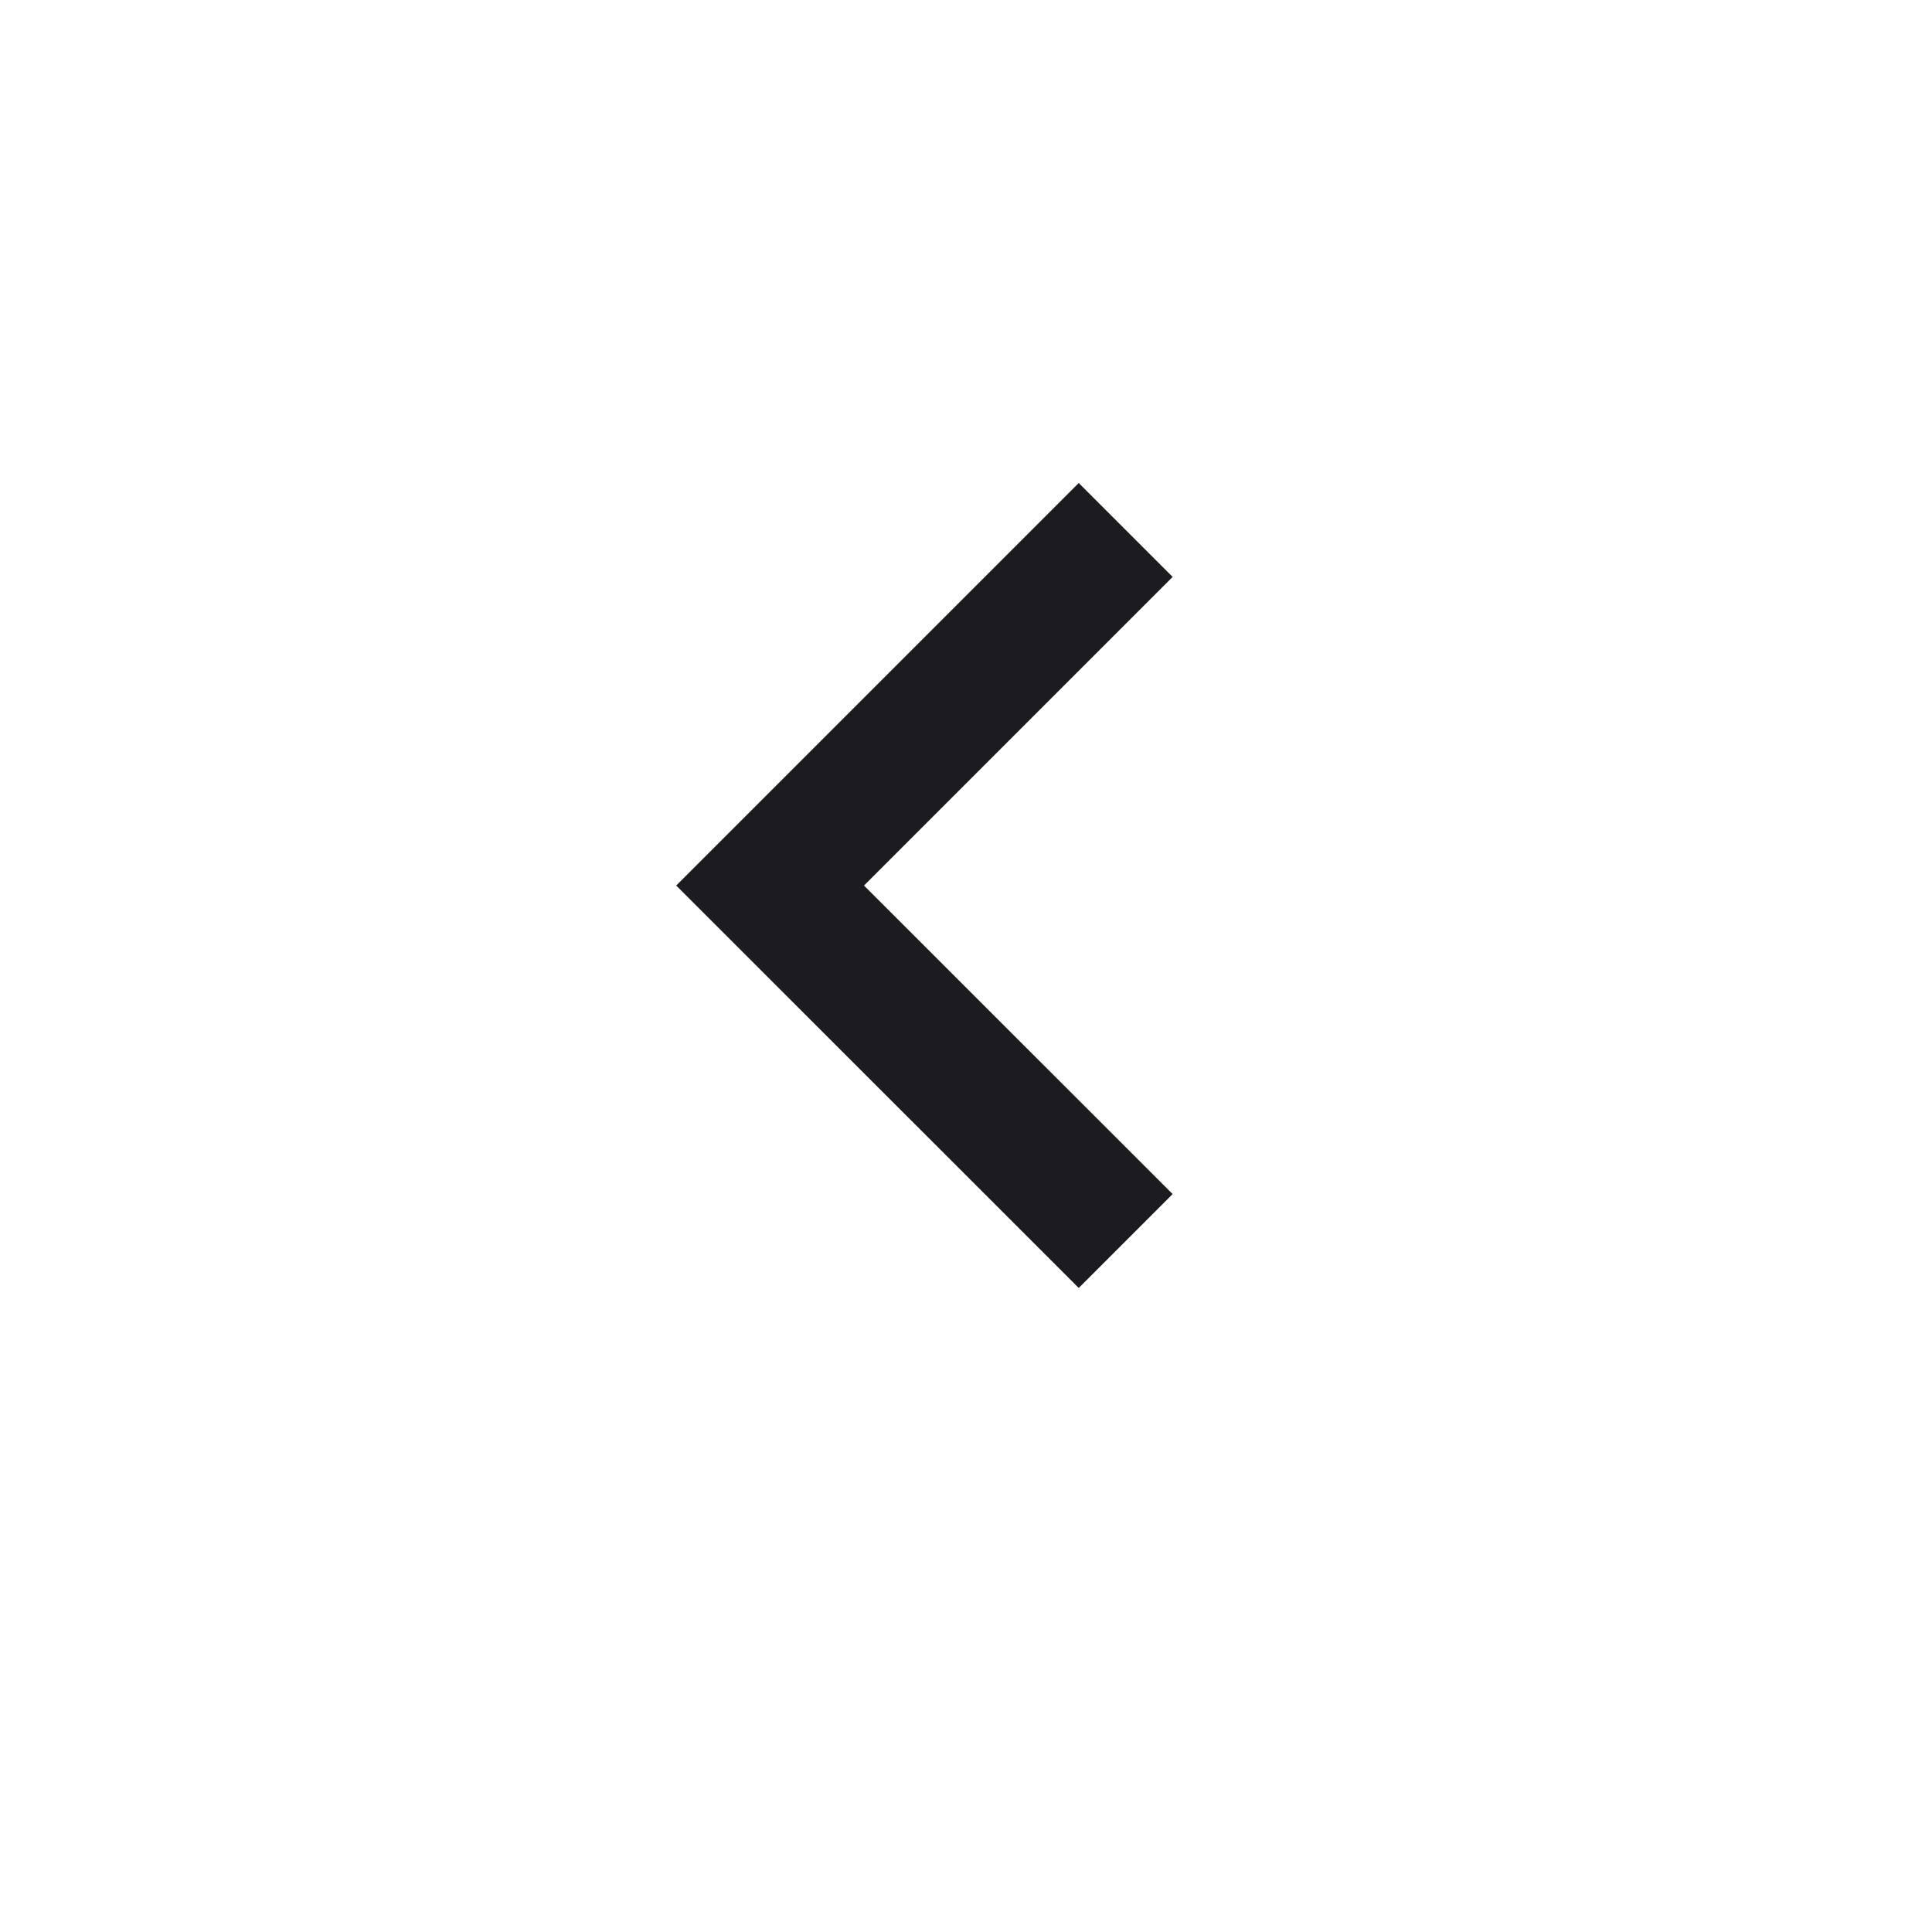 <svg width="20" height="20" viewBox="0 0 20 20" fill="none" xmlns="http://www.w3.org/2000/svg">
<mask id="mask0_2225_5918" style="mask-type:alpha" maskUnits="userSpaceOnUse" x="0" y="0" width="20" height="20">
<rect width="20" height="20" fill="#D9D9D9"/>
</mask>
<g mask="url(#mask0_2225_5918)">
<path d="M11.167 13.333L7 9.167L11.167 5L12.139 5.972L8.944 9.167L12.139 12.361L11.167 13.333Z" fill="#1C1B1F"/>
</g>
</svg>
